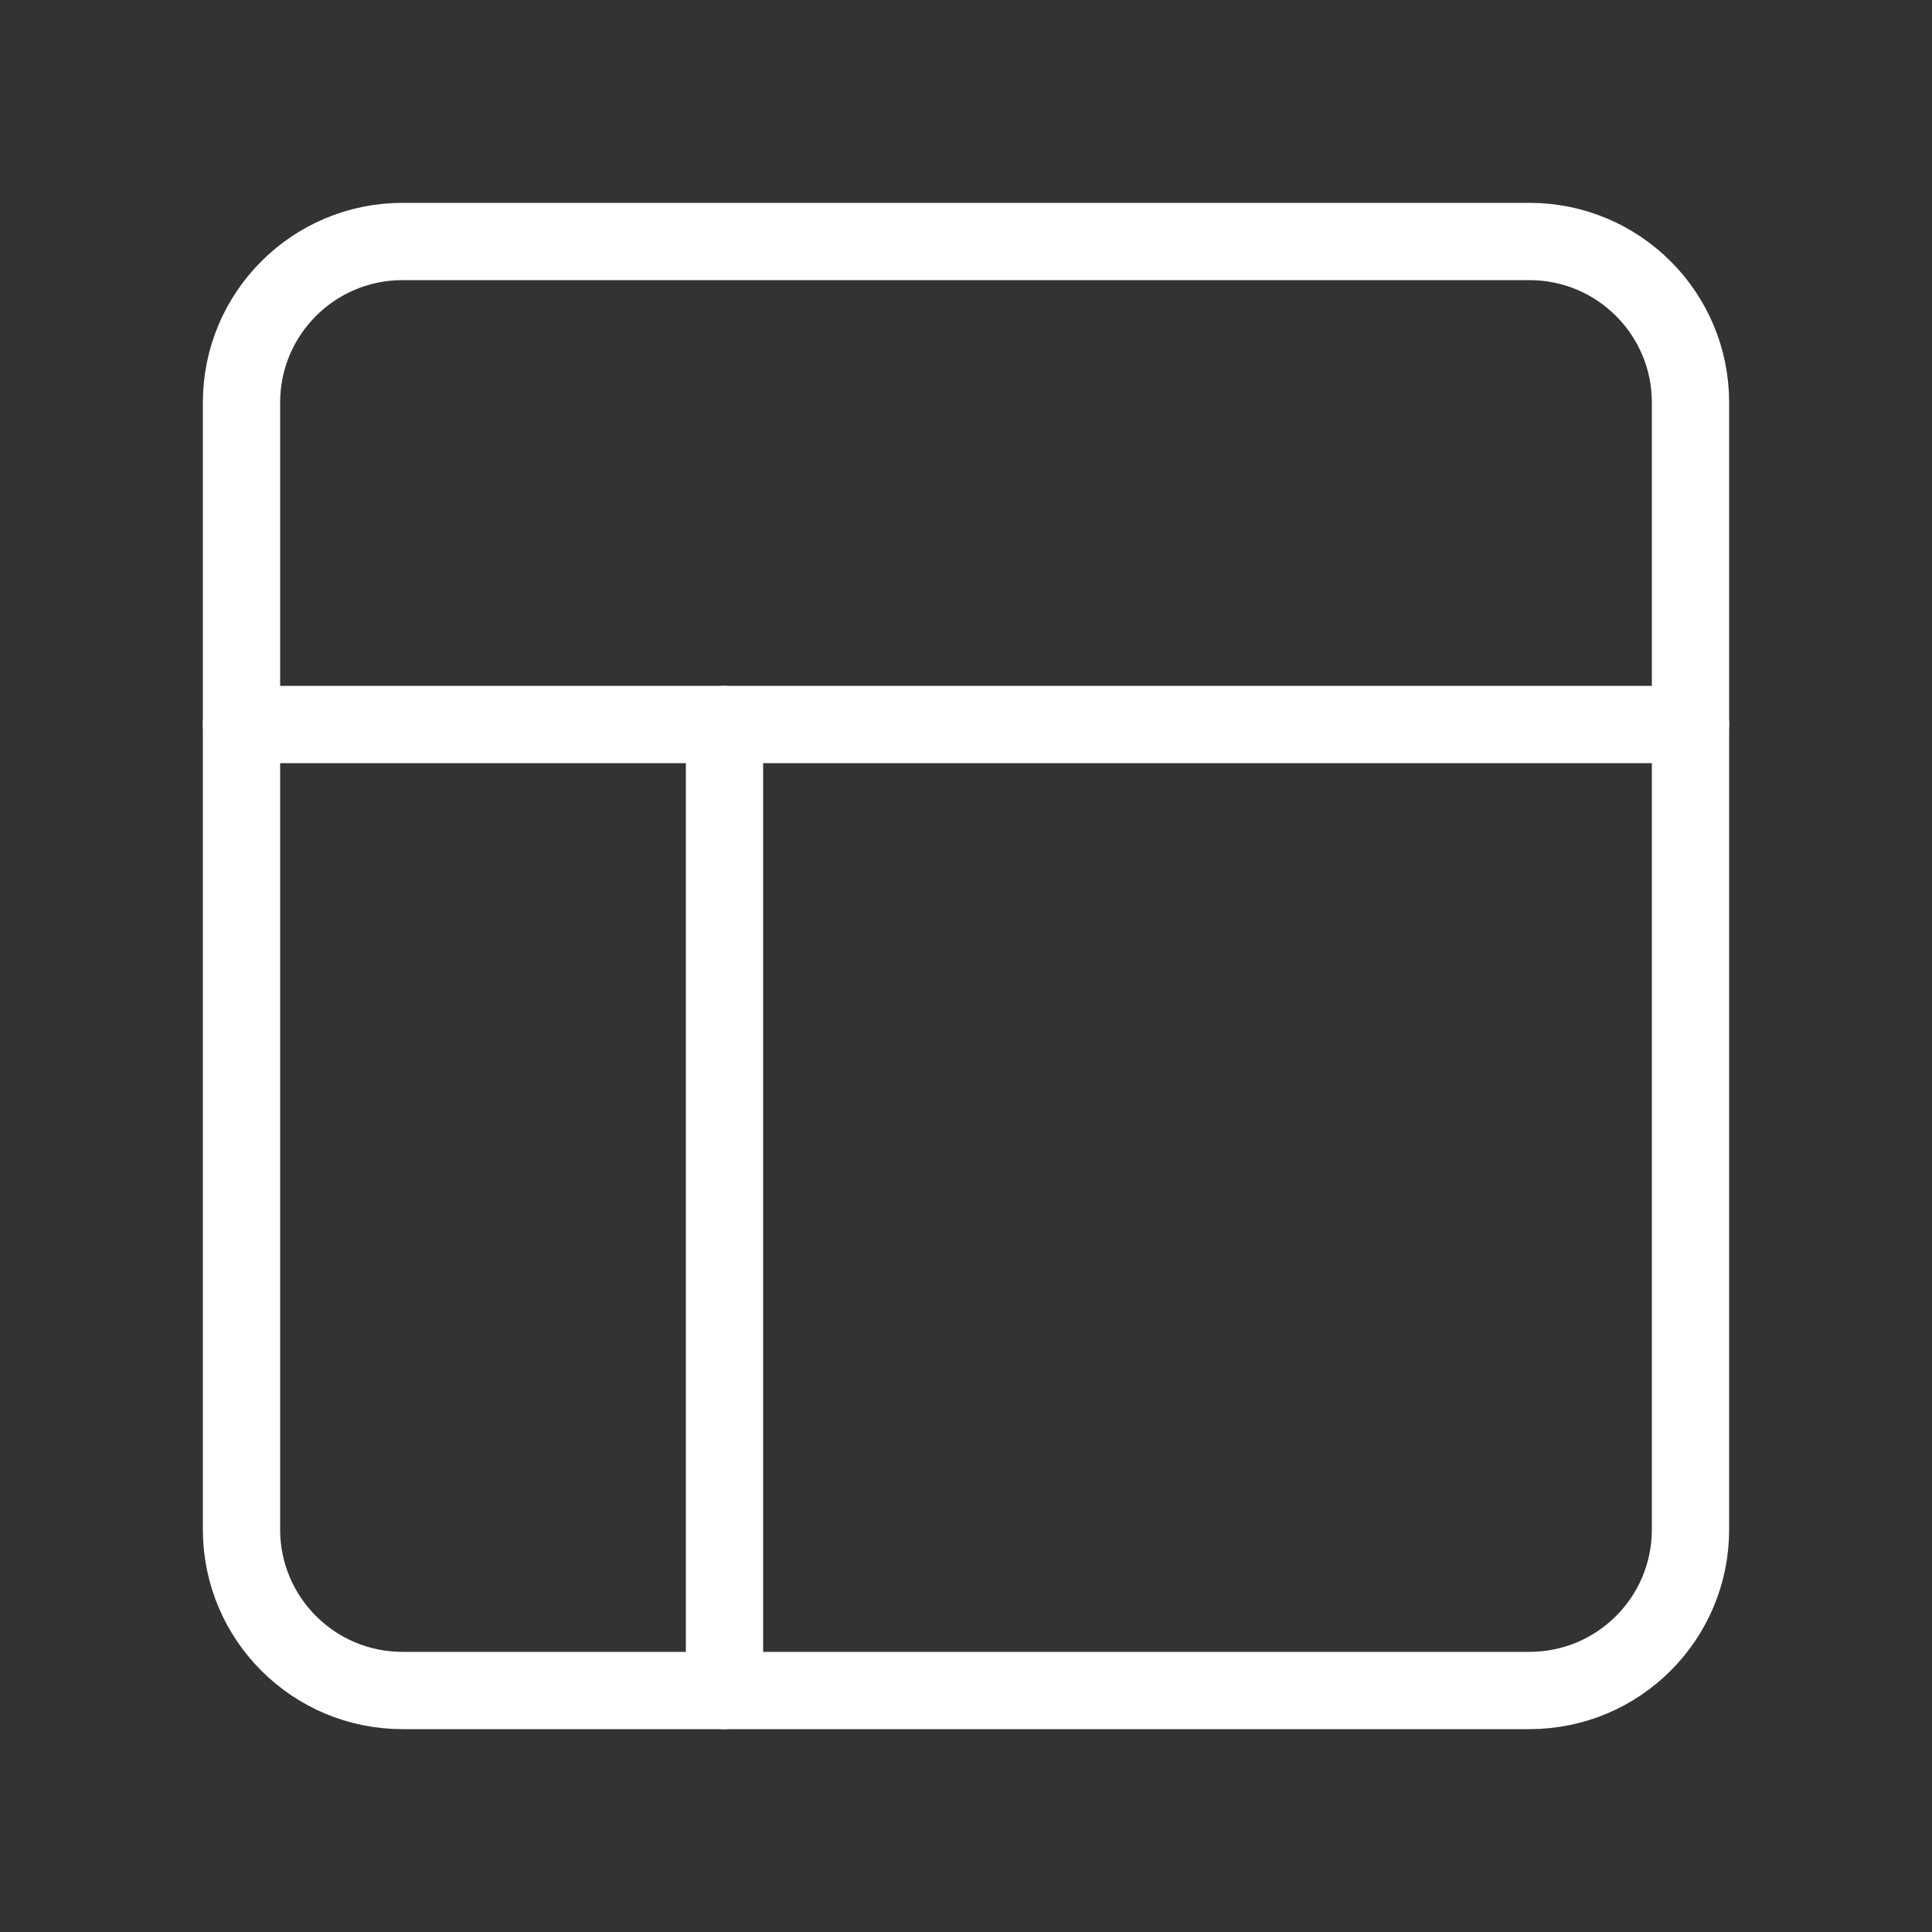 <svg width="50" height="50" viewBox="0 0 50 50" fill="none" xmlns="http://www.w3.org/2000/svg">
<rect x="0" y="0" width="50" height="50" fill="#333333" stroke="none"/>
<g id="layout">
<path id="Vector" d="M39.583 6.25H10.417C8.115 6.25 6.25 8.115 6.25 10.417V39.583C6.25 41.885 8.115 43.75 10.417 43.75H39.583C41.885 43.75 43.75 41.885 43.75 39.583V10.417C43.75 8.115 41.885 6.25 39.583 6.25Z" stroke="white" stroke-width="2" stroke-linecap="round" stroke-linejoin="round"/>
<path id="Vector_2" d="M6.25 18.75H43.75" stroke="white" stroke-width="2" stroke-linecap="round" stroke-linejoin="round"/>
<path id="Vector_3" d="M18.75 43.75V18.75" stroke="white" stroke-width="2" stroke-linecap="round" stroke-linejoin="round"/>
</g>
</svg>
